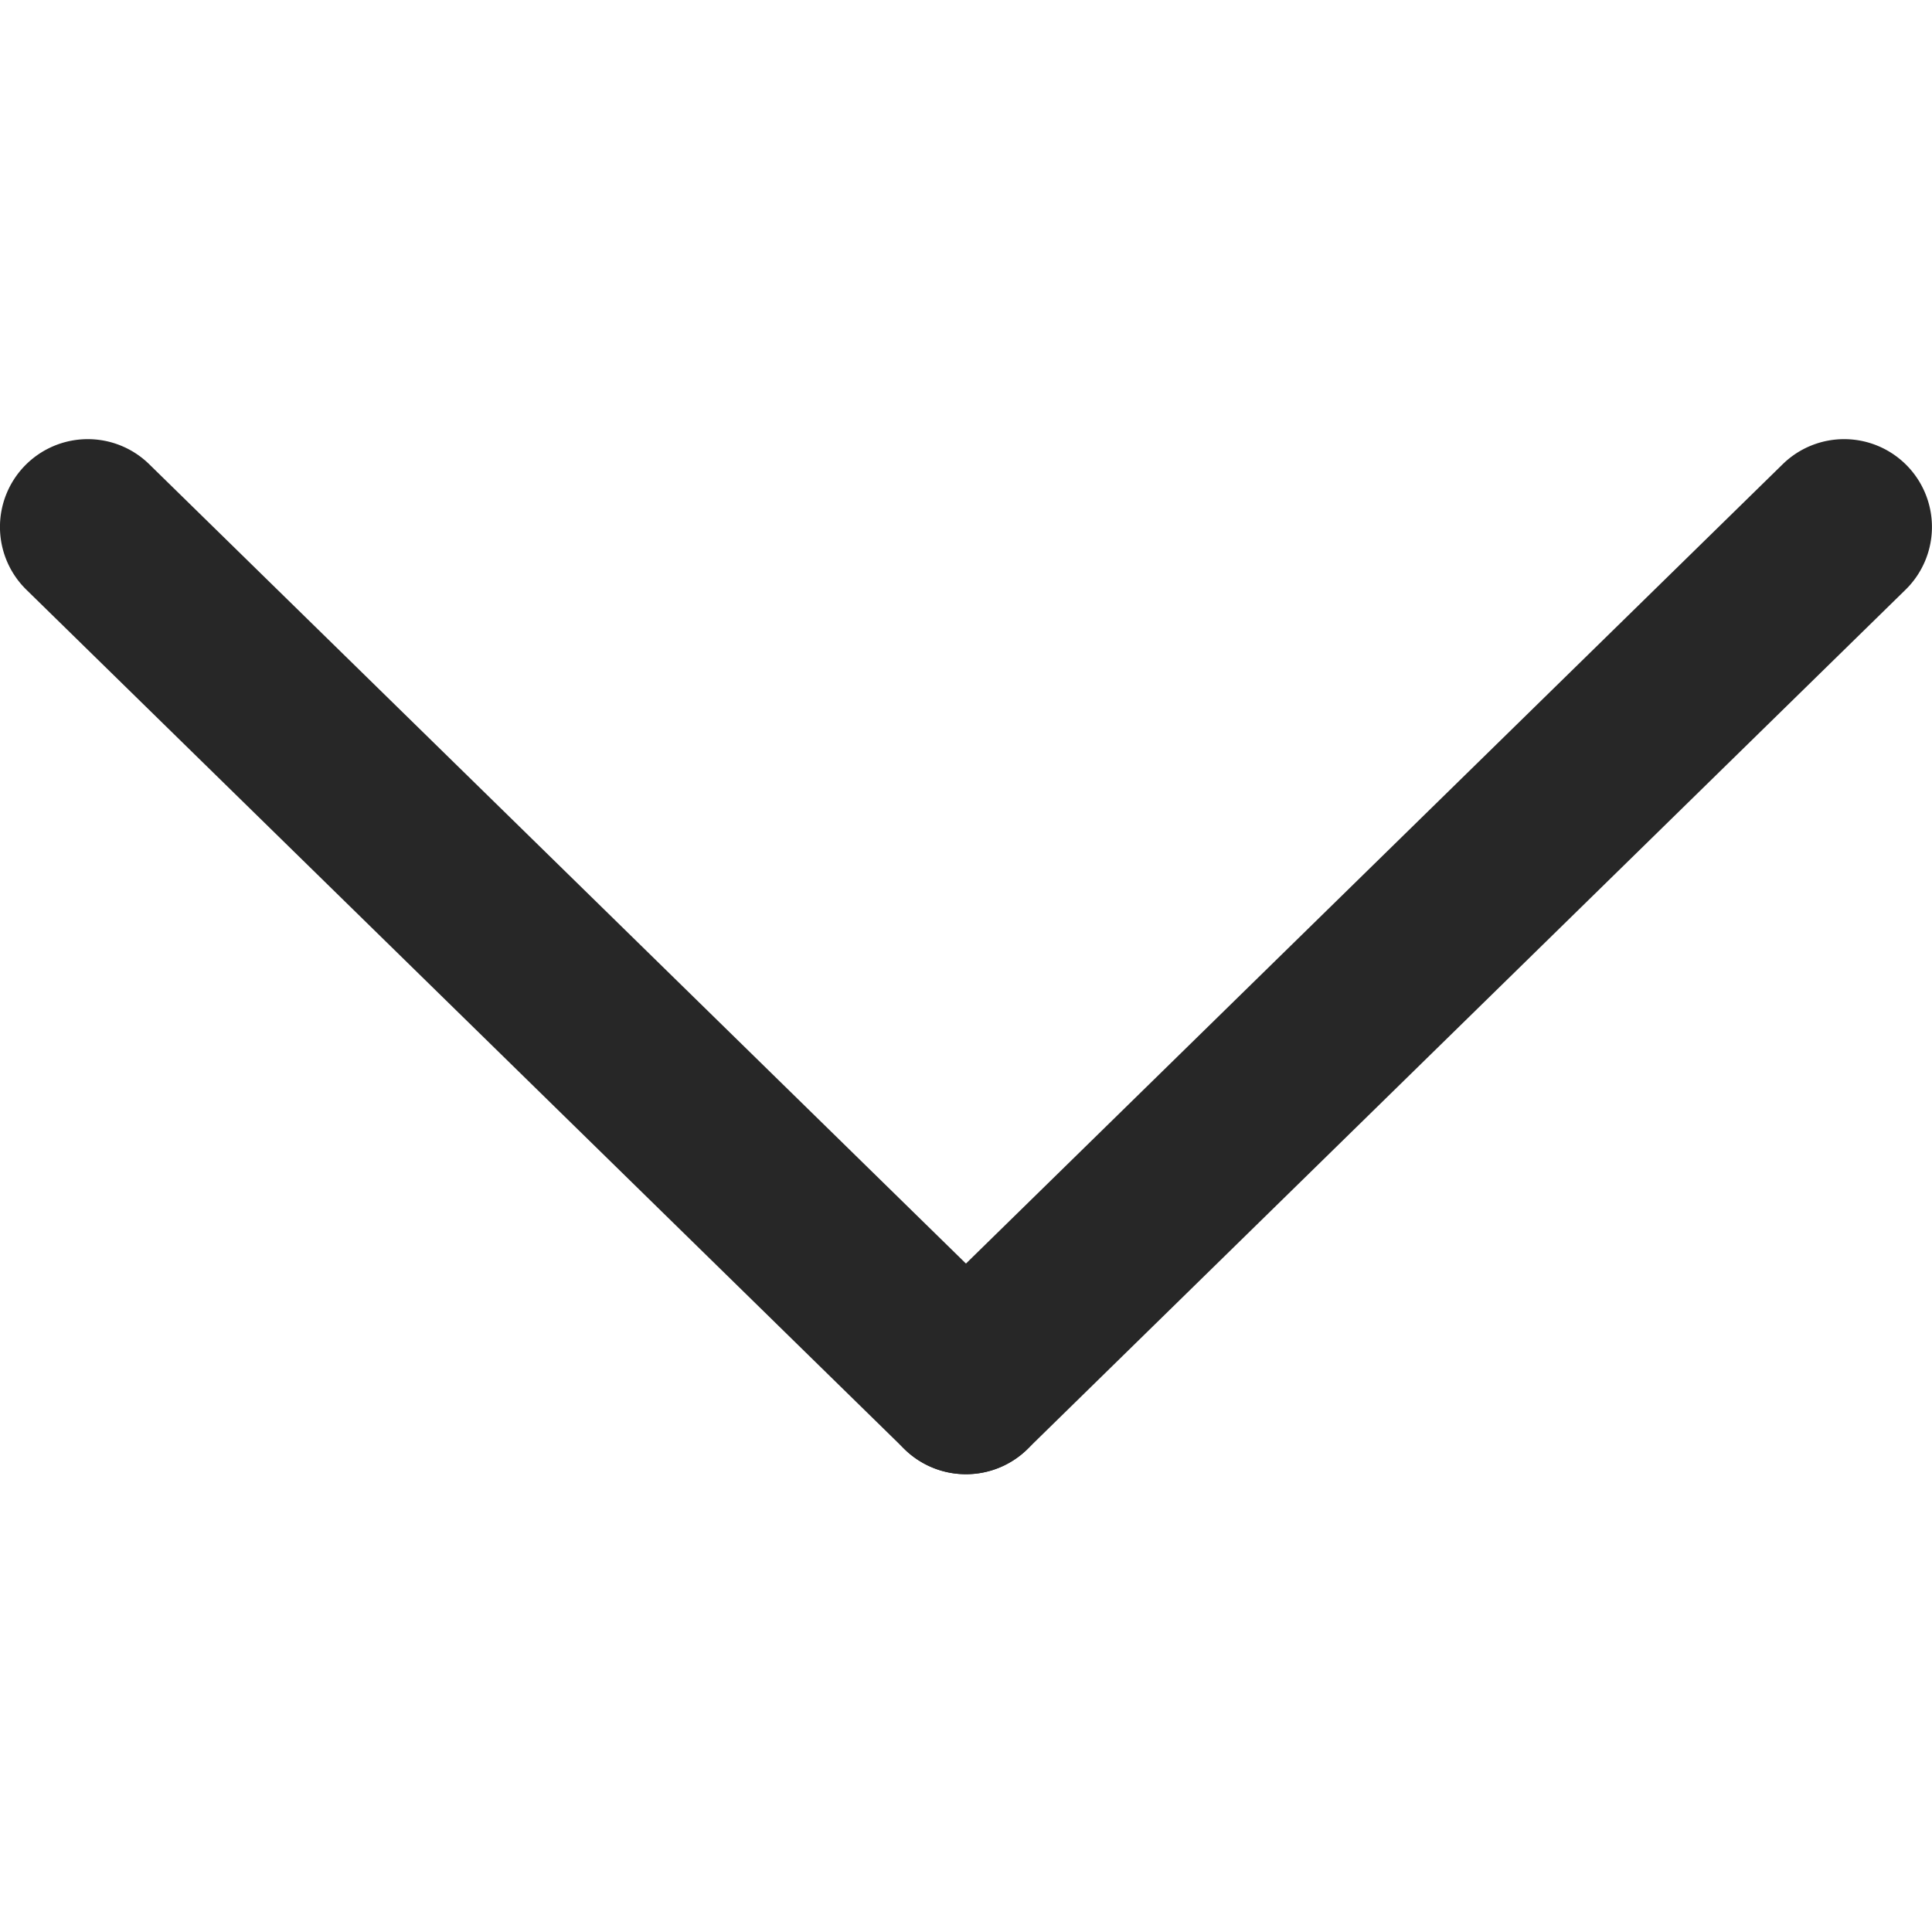 <svg xmlns="http://www.w3.org/2000/svg" width="22" height="22" viewBox="0 0 22 22">
  <g id="Grupo_315" data-name="Grupo 315" transform="translate(-1164 -5143)">
    <g id="Grupo_314" data-name="Grupo 314">
      <g id="Grupo_313" data-name="Grupo 313" transform="translate(1165 5149)">
        <path id="Trazado_326" data-name="Trazado 326" d="M2913.069-132.378a1,1,0,0,1-.7-.285l-10-9.787a1,1,0,0,1-.015-1.414,1,1,0,0,1,1.414-.015l10,9.787a1,1,0,0,1,.015,1.414A1,1,0,0,1,2913.069-132.378Z" transform="translate(-2903.069 143.165)" fill="#272727"/>
        <path id="Trazado_327" data-name="Trazado 327" d="M2903.069-132.378a1,1,0,0,1-.715-.3,1,1,0,0,1,.015-1.414l10-9.787a1,1,0,0,1,1.414.015,1,1,0,0,1-.015,1.414l-10,9.787A1,1,0,0,1,2903.069-132.378Z" transform="translate(-2893.069 143.165)" fill="#272727"/>
      </g>
      <rect id="Rectángulo_102" data-name="Rectángulo 102" width="22" height="22" transform="translate(1164 5143)" fill="none"/>
    </g>
  </g>
</svg>
